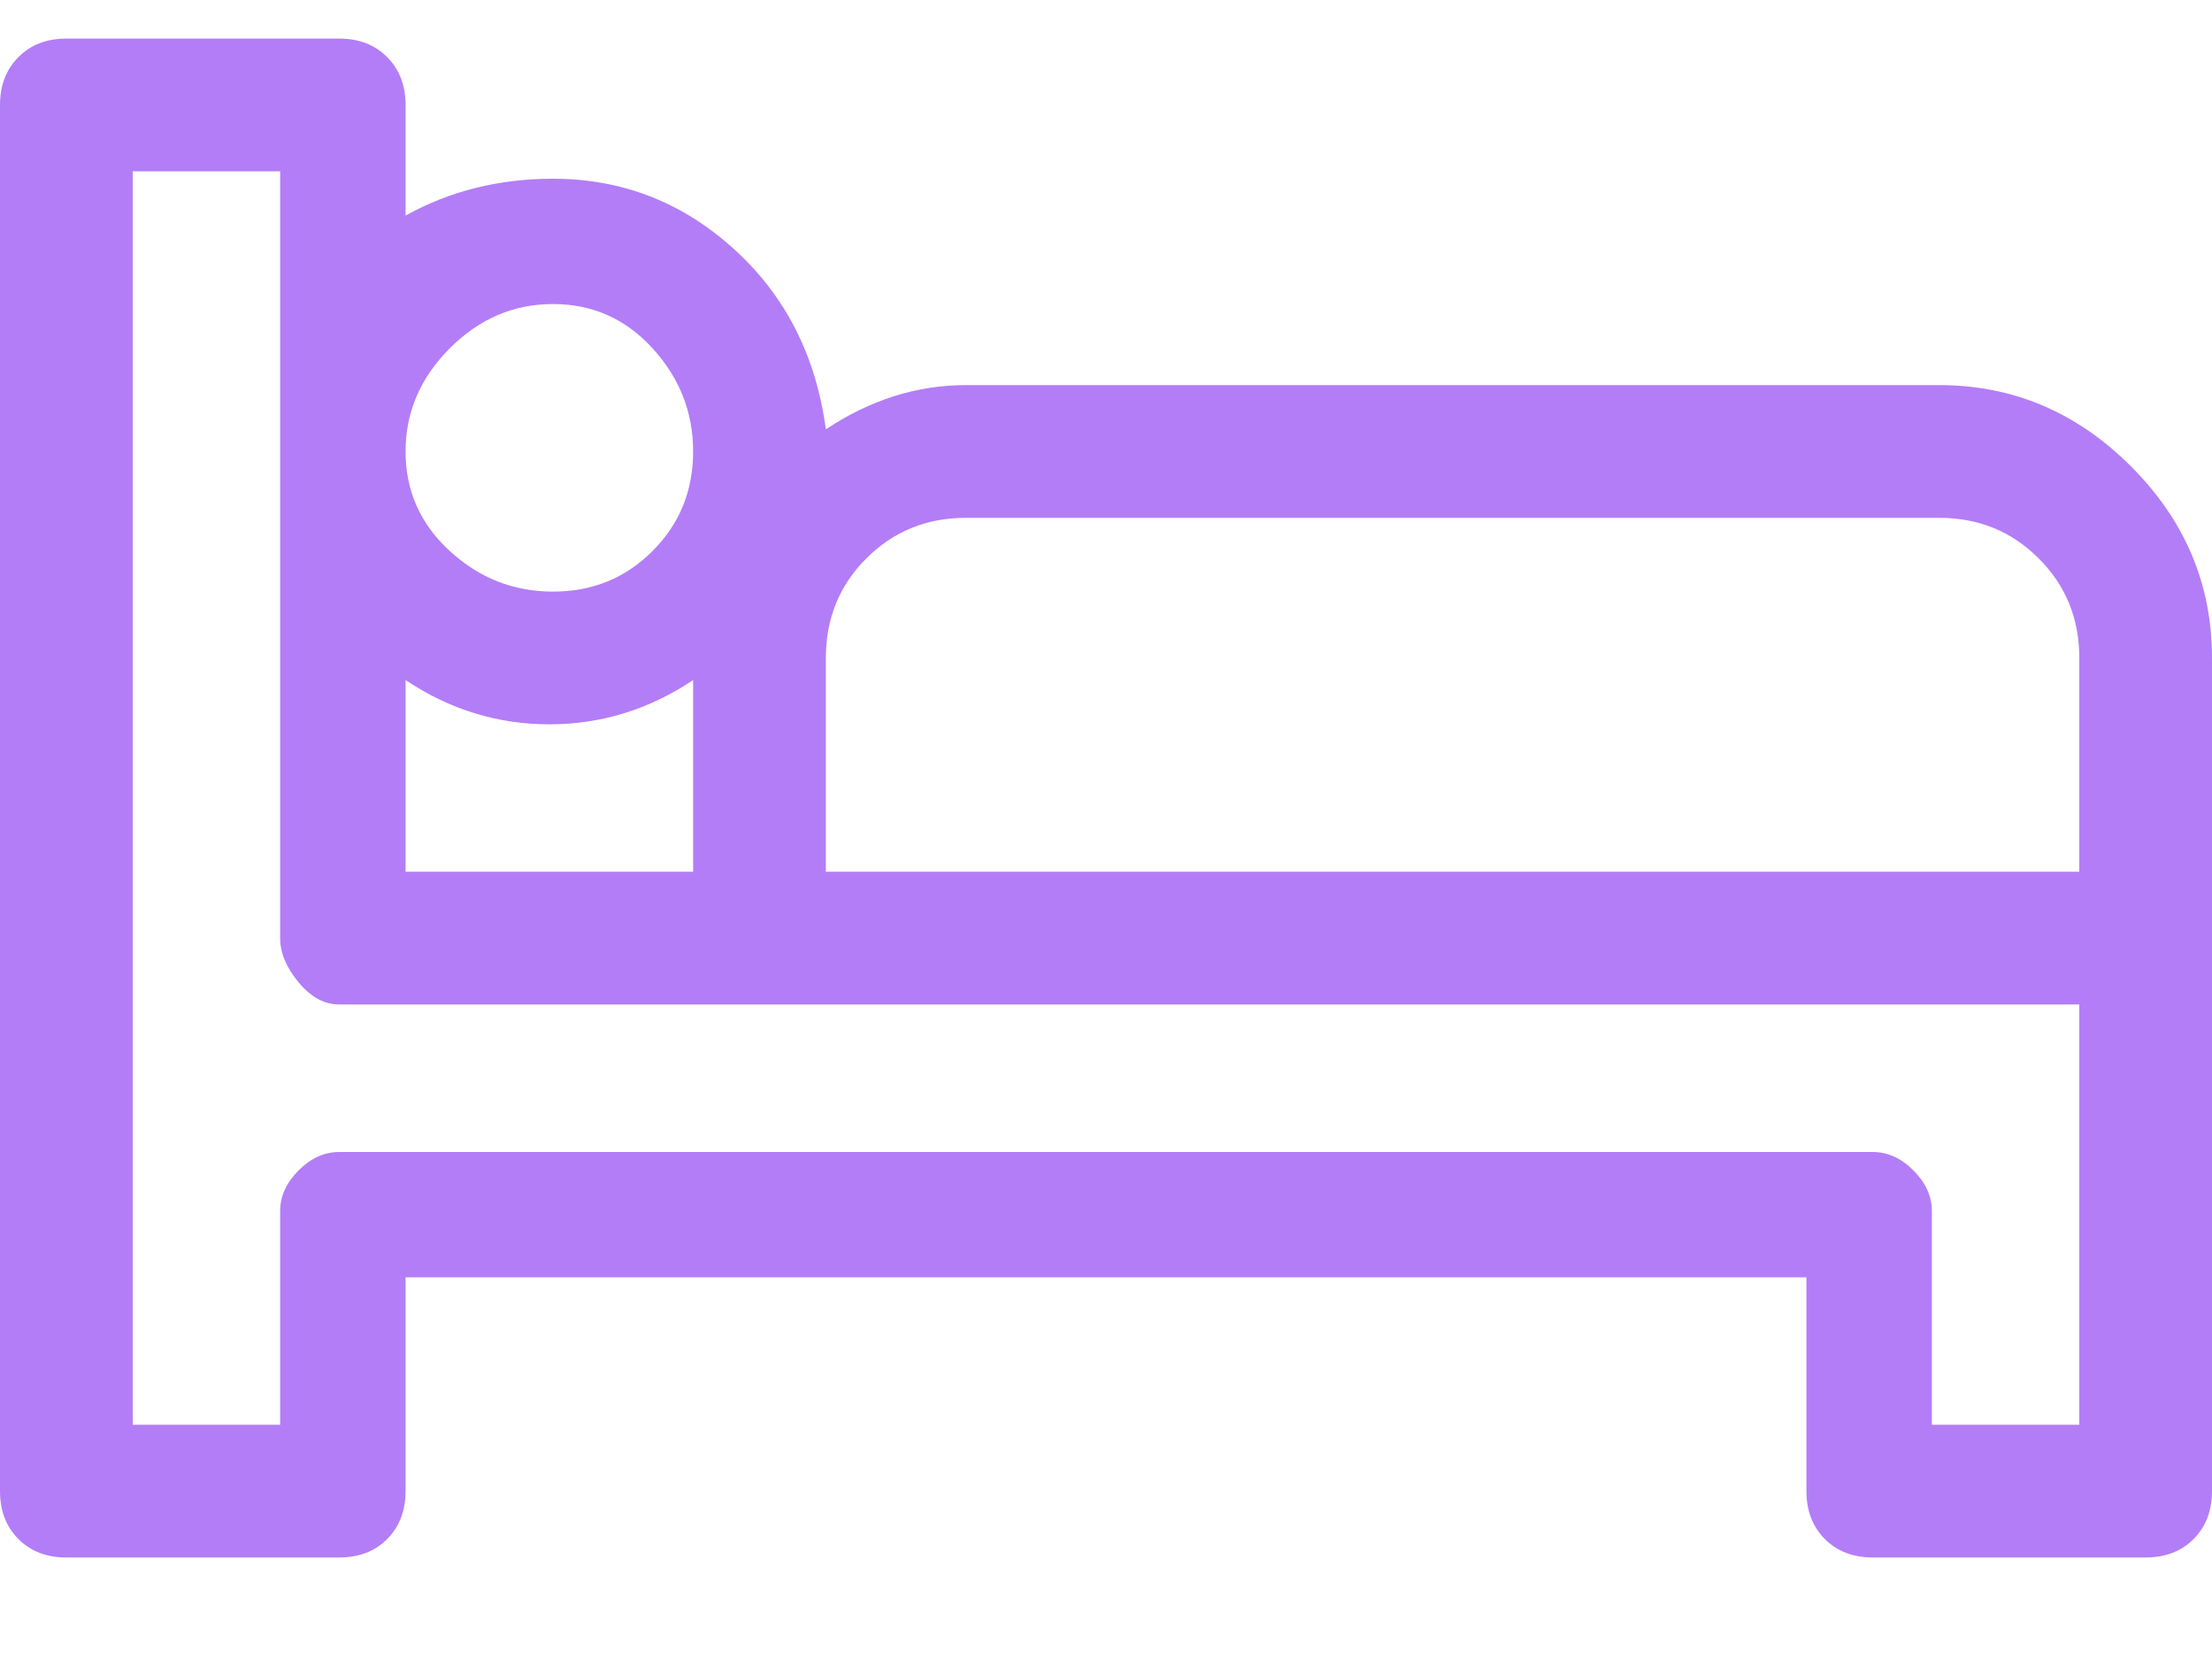 <svg width="20" height="15" viewBox="0 0 20 15" fill="none" xmlns="http://www.w3.org/2000/svg">
<path d="M17.533 3.482H8.733C8.289 3.482 7.867 3.616 7.467 3.882C7.378 3.216 7.1 2.671 6.633 2.249C6.167 1.827 5.622 1.616 5 1.616C4.511 1.616 4.067 1.727 3.667 1.949V0.949C3.667 0.771 3.611 0.627 3.5 0.516C3.389 0.404 3.244 0.349 3.067 0.349H0.6C0.422 0.349 0.278 0.404 0.167 0.516C0.056 0.627 0 0.771 0 0.949V13.482C0 13.66 0.056 13.805 0.167 13.916C0.278 14.027 0.422 14.082 0.6 14.082H3.067C3.244 14.082 3.389 14.027 3.5 13.916C3.611 13.805 3.667 13.66 3.667 13.482V11.549H16.333V13.482C16.333 13.66 16.389 13.805 16.5 13.916C16.611 14.027 16.756 14.082 16.933 14.082H19.4C19.578 14.082 19.722 14.027 19.833 13.916C19.944 13.805 20 13.66 20 13.482V5.949C20 5.282 19.756 4.705 19.267 4.216C18.778 3.727 18.2 3.482 17.533 3.482ZM5 2.749C5.356 2.749 5.656 2.882 5.9 3.149C6.144 3.416 6.267 3.727 6.267 4.082C6.267 4.438 6.144 4.738 5.9 4.982C5.656 5.227 5.356 5.349 5 5.349C4.644 5.349 4.333 5.227 4.067 4.982C3.8 4.738 3.667 4.438 3.667 4.082C3.667 3.727 3.8 3.416 4.067 3.149C4.333 2.882 4.644 2.749 5 2.749ZM3.667 6.149C4.067 6.416 4.5 6.549 4.967 6.549C5.433 6.549 5.867 6.416 6.267 6.149V7.882H3.667V6.149ZM18.8 12.882H17.467V10.949C17.467 10.816 17.411 10.693 17.3 10.582C17.189 10.471 17.067 10.416 16.933 10.416H3.067C2.933 10.416 2.811 10.471 2.7 10.582C2.589 10.693 2.533 10.816 2.533 10.949V12.882H1.2V1.549H2.533V8.482C2.533 8.616 2.589 8.749 2.7 8.882C2.811 9.016 2.933 9.082 3.067 9.082H18.8V12.882ZM18.8 7.882H7.467V5.949C7.467 5.593 7.589 5.293 7.833 5.049C8.078 4.804 8.378 4.682 8.733 4.682H17.533C17.889 4.682 18.189 4.804 18.433 5.049C18.678 5.293 18.8 5.593 18.8 5.949V7.882Z" fill="#B37DF7"/>
</svg>
